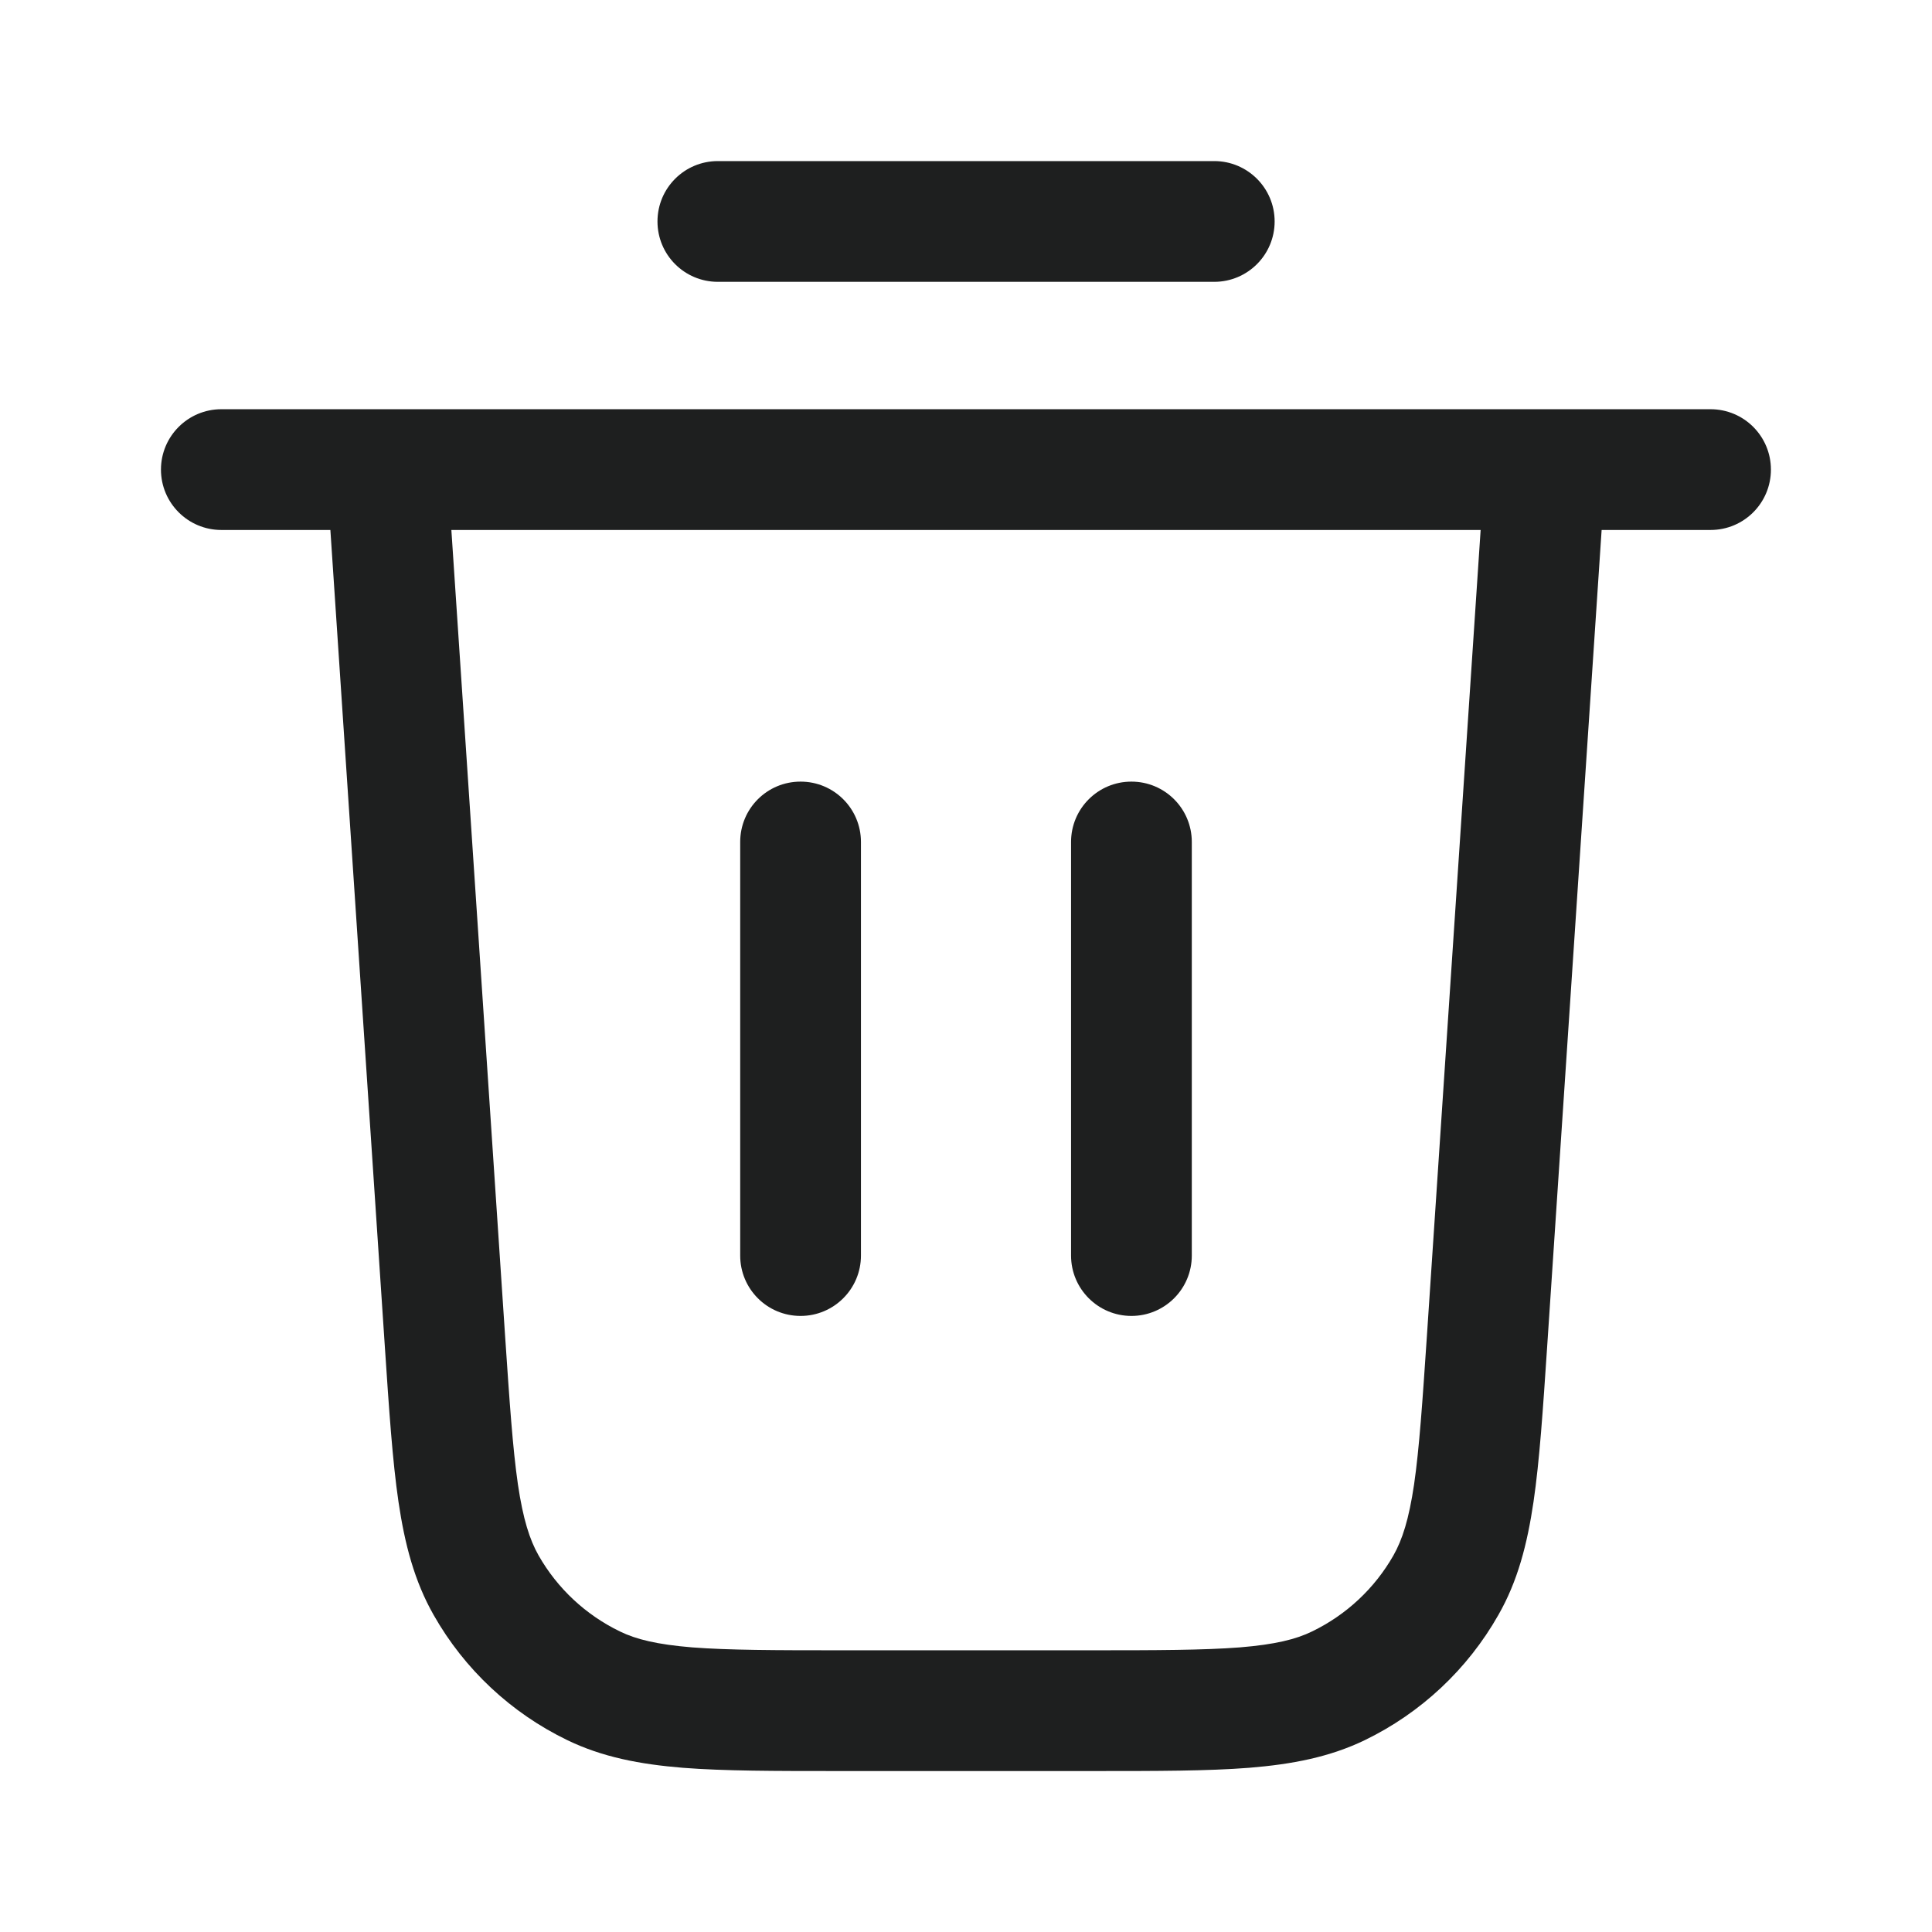 <svg width="16" height="16" viewBox="0 0 16 16" fill="none" xmlns="http://www.w3.org/2000/svg">
<g id="&#230;&#155;&#191;&#230;&#141;&#162;">
<g id="Outlined">
<path d="M5.445 1.834C5.445 1.558 5.668 1.334 5.945 1.334H10.056C10.332 1.334 10.556 1.558 10.556 1.834C10.556 2.11 10.332 2.334 10.056 2.334H5.945C5.668 2.334 5.445 2.11 5.445 1.834Z" fill="#1E1F1F"/>
<path d="M7.13 6.973C7.13 6.696 6.906 6.473 6.63 6.473C6.353 6.473 6.13 6.696 6.13 6.973V10.398C6.13 10.674 6.353 10.898 6.63 10.898C6.906 10.898 7.13 10.674 7.13 10.398V6.973Z" fill="#1E1F1F"/>
<path d="M9.37 6.473C9.646 6.473 9.87 6.696 9.87 6.973V10.398C9.87 10.674 9.646 10.898 9.37 10.898C9.094 10.898 8.87 10.674 8.87 10.398V6.973C8.87 6.696 9.094 6.473 9.37 6.473Z" fill="#1E1F1F"/>
<path fill-rule="evenodd" clip-rule="evenodd" d="M1.333 3.889C1.333 3.613 1.557 3.389 1.833 3.389H3.2C3.203 3.389 3.206 3.389 3.209 3.389H12.791C12.794 3.389 12.797 3.389 12.8 3.389H14.166C14.443 3.389 14.666 3.613 14.666 3.889C14.666 4.165 14.443 4.389 14.166 4.389H13.264L12.813 11.151C12.778 11.674 12.75 12.096 12.7 12.437C12.648 12.789 12.569 13.095 12.408 13.376C12.153 13.825 11.767 14.186 11.303 14.411C11.011 14.552 10.7 14.611 10.346 14.64C10.002 14.667 9.579 14.667 9.055 14.667H6.945C6.421 14.667 5.998 14.667 5.654 14.64C5.3 14.611 4.989 14.552 4.698 14.411C4.233 14.186 3.847 13.825 3.592 13.376C3.432 13.095 3.352 12.789 3.3 12.437C3.25 12.096 3.222 11.674 3.187 11.151L2.736 4.389H1.833C1.557 4.389 1.333 4.165 1.333 3.889ZM3.738 4.389L4.183 11.064C4.22 11.612 4.246 11.995 4.289 12.292C4.332 12.583 4.387 12.752 4.46 12.881C4.616 13.155 4.851 13.374 5.134 13.511C5.267 13.576 5.44 13.619 5.733 13.643C6.033 13.666 6.416 13.667 6.966 13.667H9.034C9.584 13.667 9.967 13.666 10.267 13.643C10.56 13.619 10.733 13.576 10.866 13.511C11.149 13.374 11.384 13.155 11.54 12.881C11.613 12.752 11.668 12.583 11.711 12.292C11.754 11.995 11.78 11.612 11.817 11.064L12.262 4.389H3.738Z" fill="#1E1F1F"/>
</g>
</g>
</svg>
